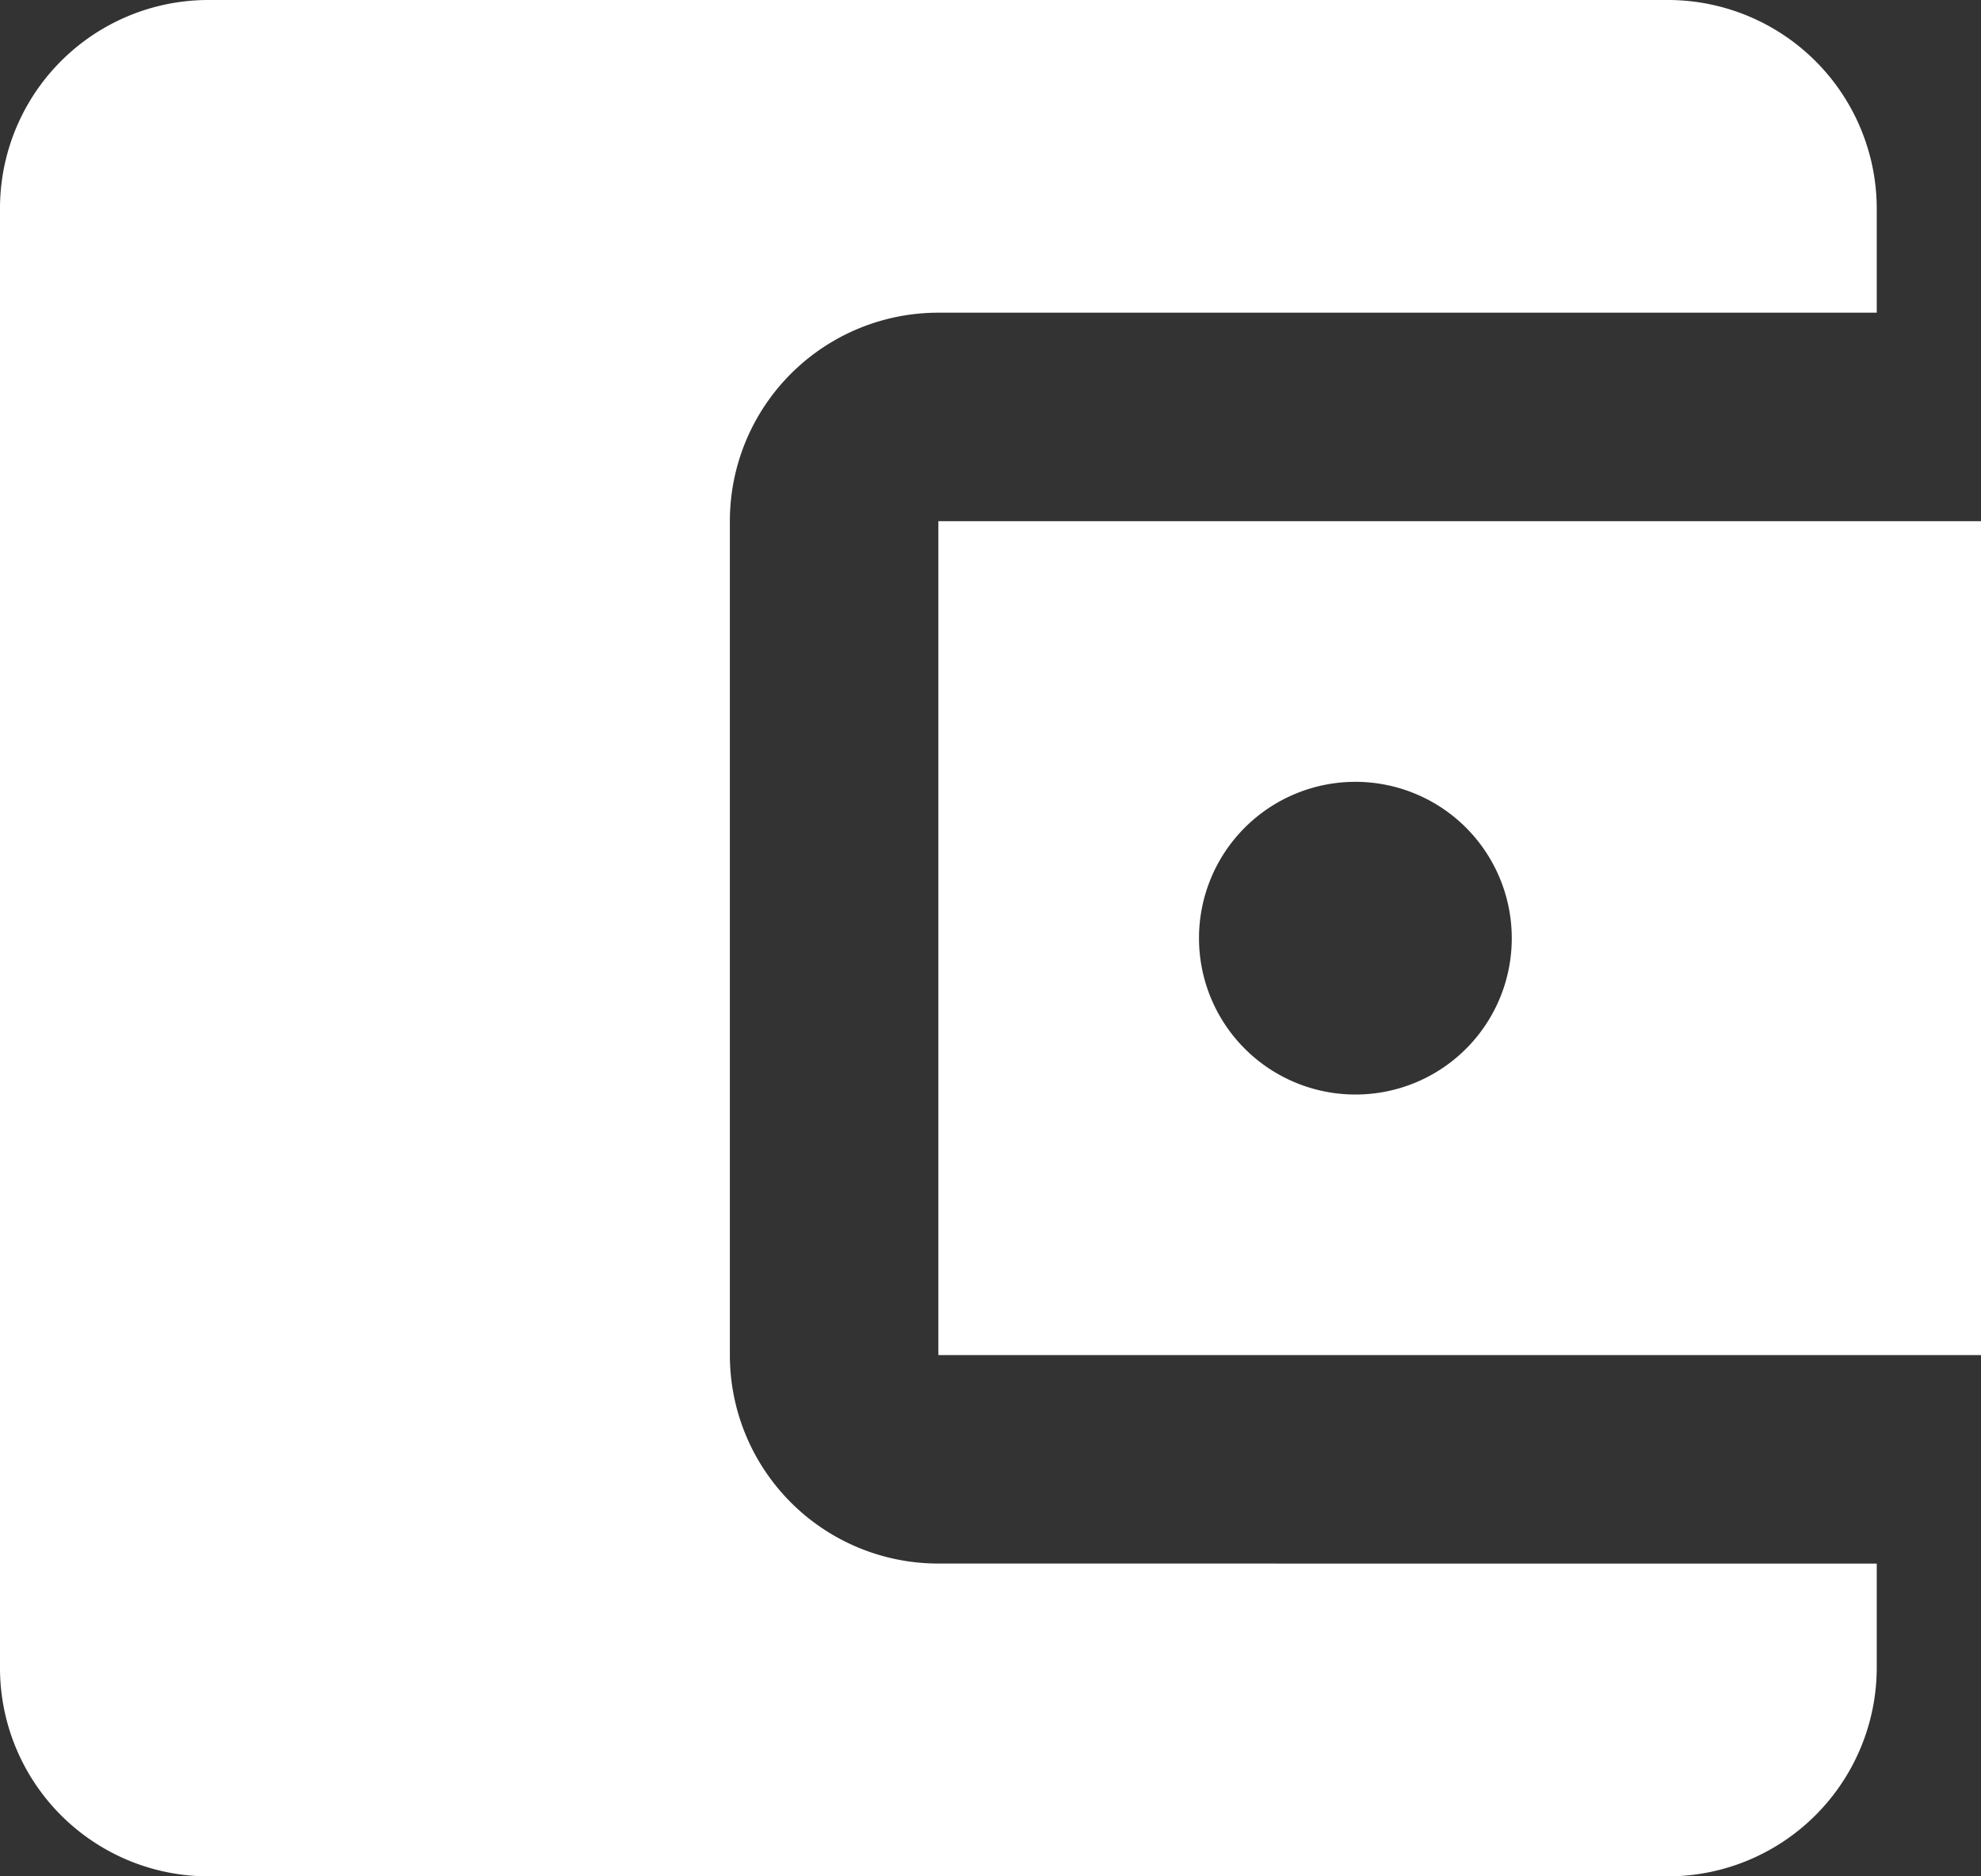 <svg xmlns="http://www.w3.org/2000/svg" width="38.878" height="36.832" viewBox="0 0 38.878 36.832"><rect x="0" y="0" width="38.878" height="36.832" fill="#333333" stroke="none"/><defs><style>.a{fill:#fff;}</style></defs><path class="a" d="M41.332,35.193V37.24a4.1,4.1,0,0,1-4.092,4.092H8.592A4.091,4.091,0,0,1,4.5,37.24V8.592A4.091,4.091,0,0,1,8.592,4.5H37.24a4.1,4.1,0,0,1,4.092,4.092v2.046H22.916a4.091,4.091,0,0,0-4.092,4.092V31.1a4.091,4.091,0,0,0,4.092,4.092ZM22.916,31.1H43.378V14.731H22.916ZM31.1,25.985a3.069,3.069,0,1,1,3.069-3.069A3.065,3.065,0,0,1,31.1,25.985Z" transform="translate(-4.5 -4.5)"/></svg>